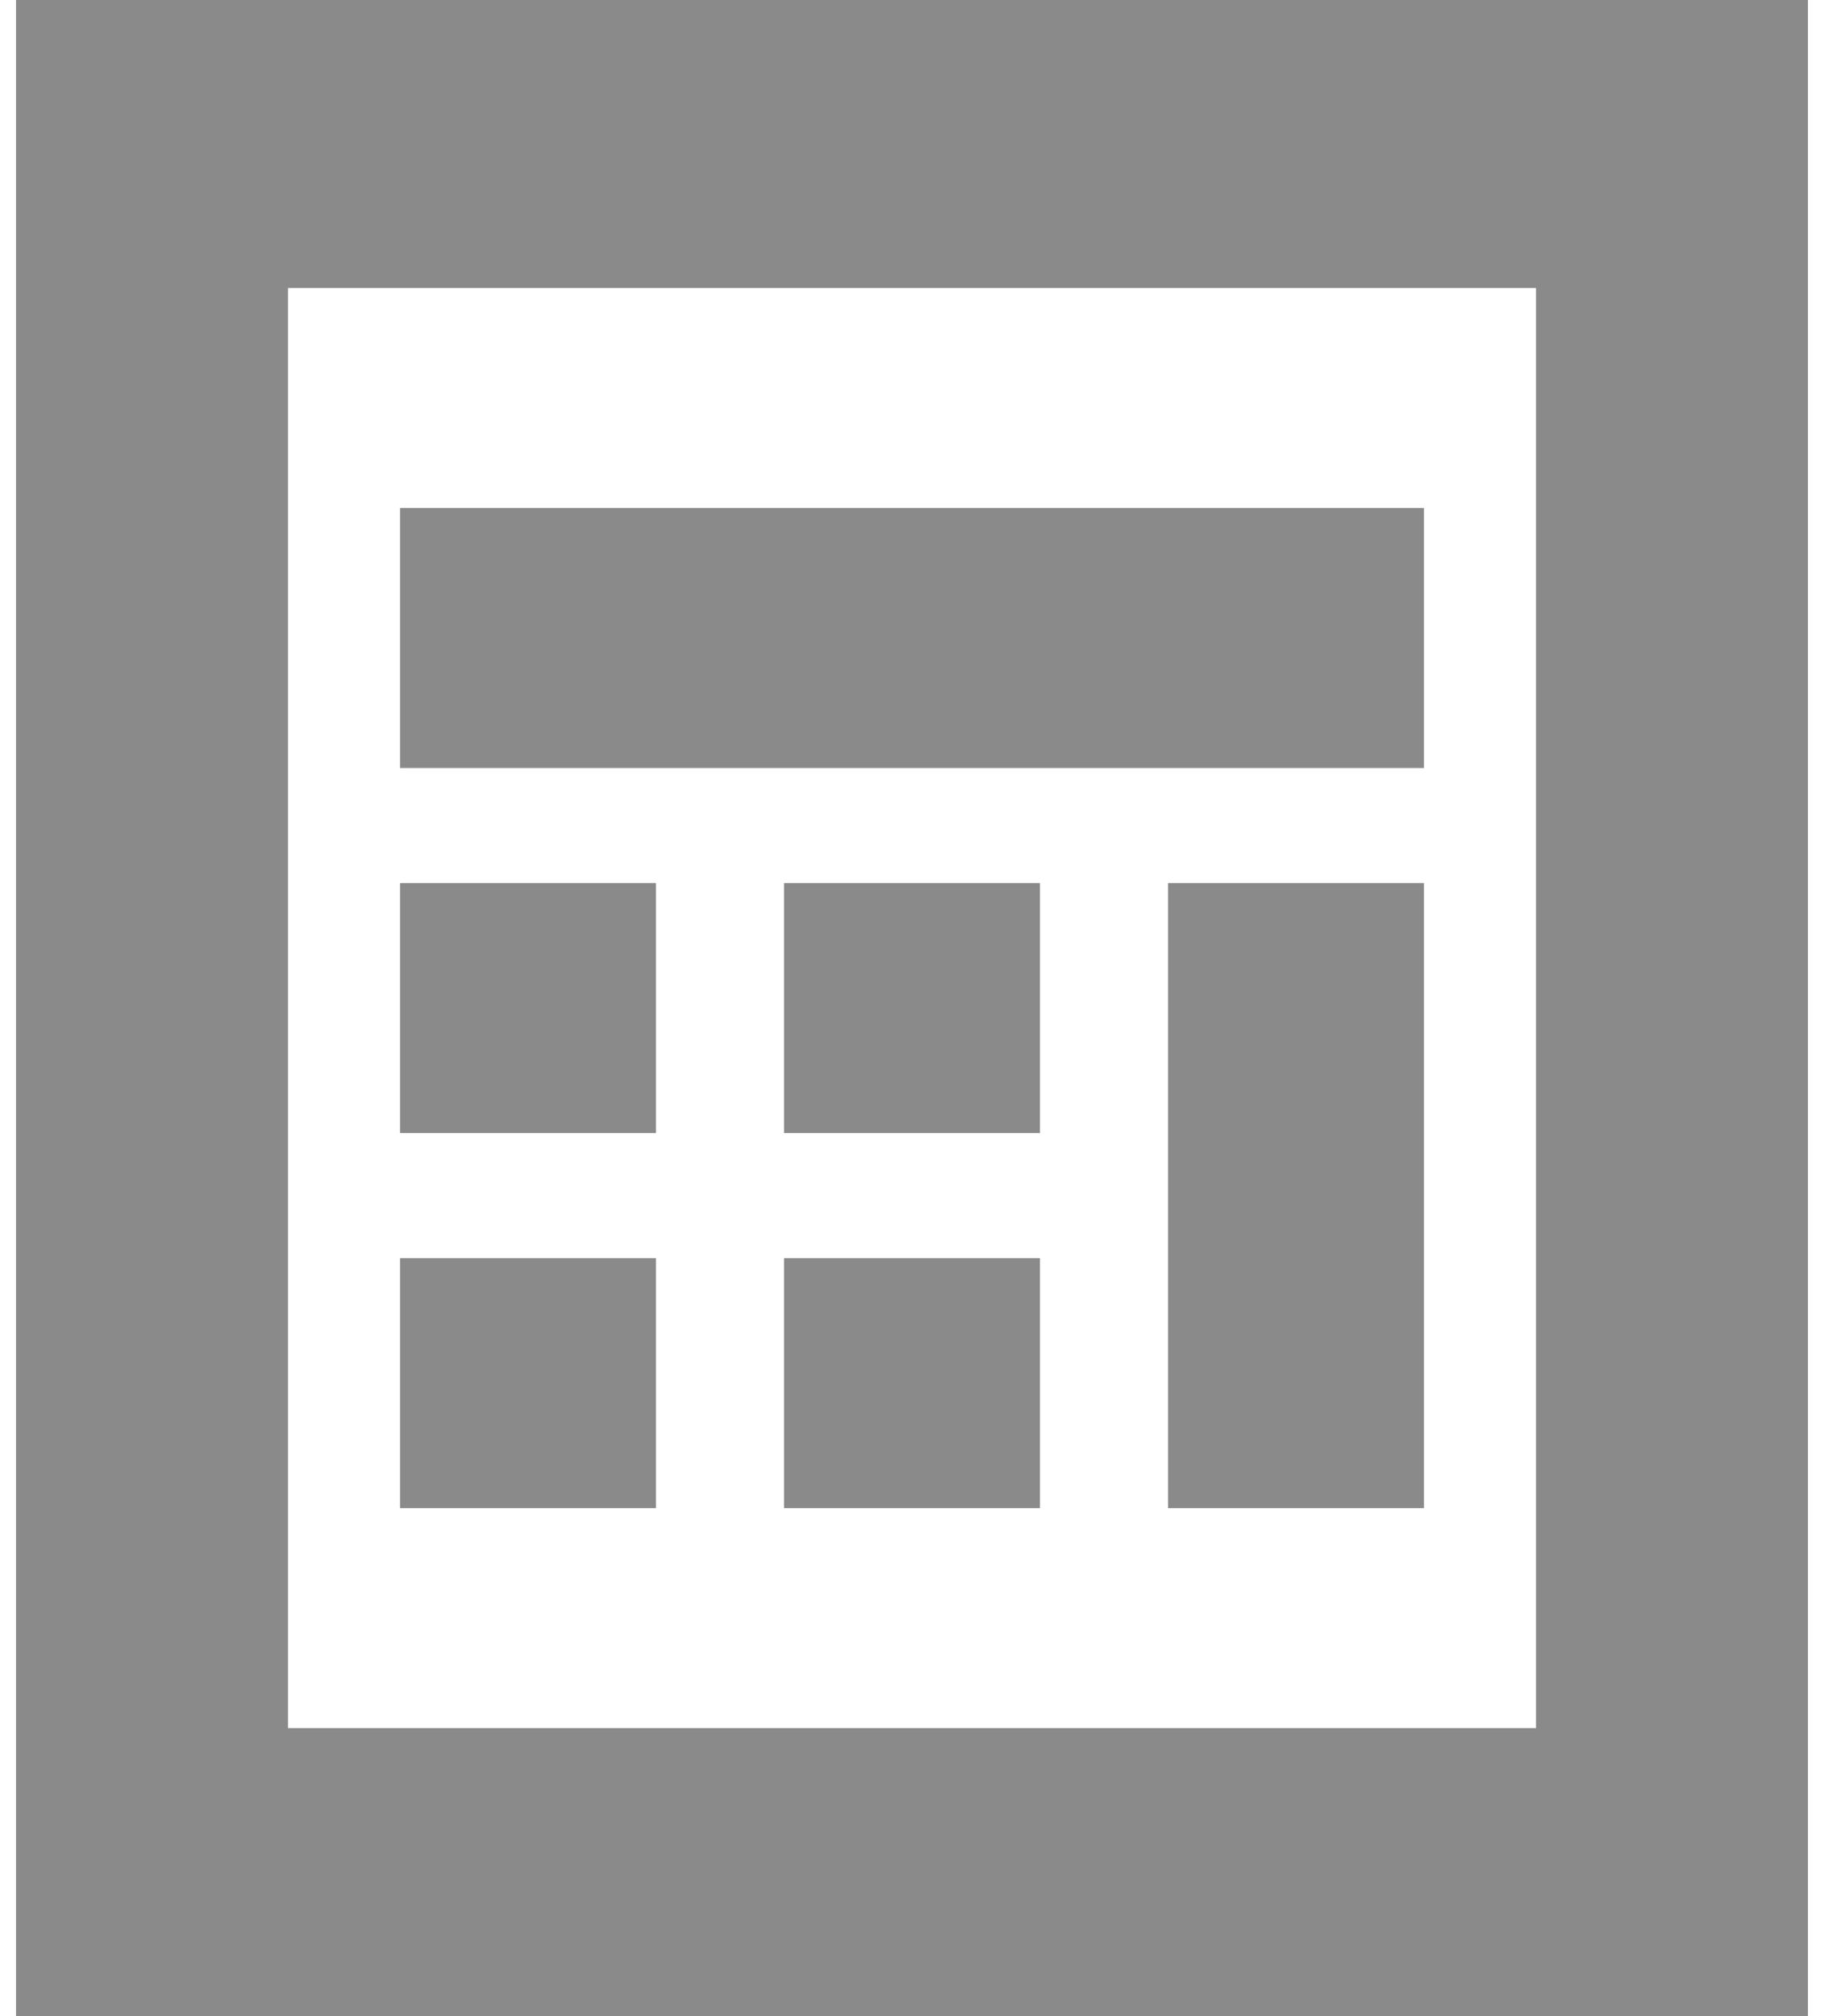 ﻿<?xml version="1.0" encoding="utf-8"?>
<svg version="1.1" xmlns:xlink="http://www.w3.org/1999/xlink" width="19px" height="21px" xmlns="http://www.w3.org/2000/svg">
  <g transform="matrix(1 0 0 1 -996 -489 )">
    <path d="M 14.833 5.291  L 14.833 8  L 4.167 8  L 4.167 5.291  L 14.833 5.291  Z M 14.833 9.198  L 14.833 13.105  L 14.833 15.709  L 12.167 15.709  L 12.167 9.198  L 14.833 9.198  Z M 0.167 21  L 0.167 0  L 18.833 0  L 18.833 21  L 0.167 21  Z M 16 3  L 3 3  L 3 18  L 16 18  L 16 3  Z M 4.167 11.802  L 4.167 9.198  L 6.833 9.198  L 6.833 11.802  L 4.167 11.802  Z M 8.167 11.802  L 8.167 9.198  L 10.833 9.198  L 10.833 11.802  L 8.167 11.802  Z M 4.167 15.709  L 4.167 13.105  L 6.833 13.105  L 6.833 15.709  L 4.167 15.709  Z M 8.167 15.709  L 8.167 13.105  L 10.833 13.105  L 10.833 15.709  L 8.167 15.709  Z M 0.167 3  L 0.167 0  L 18.833 0  L 18.833 3  L 0.167 3  Z " fill-rule="nonzero" fill="#8a8a8a" stroke="none" transform="matrix(1 0 0 1 996 489 )" />
  </g>
</svg>